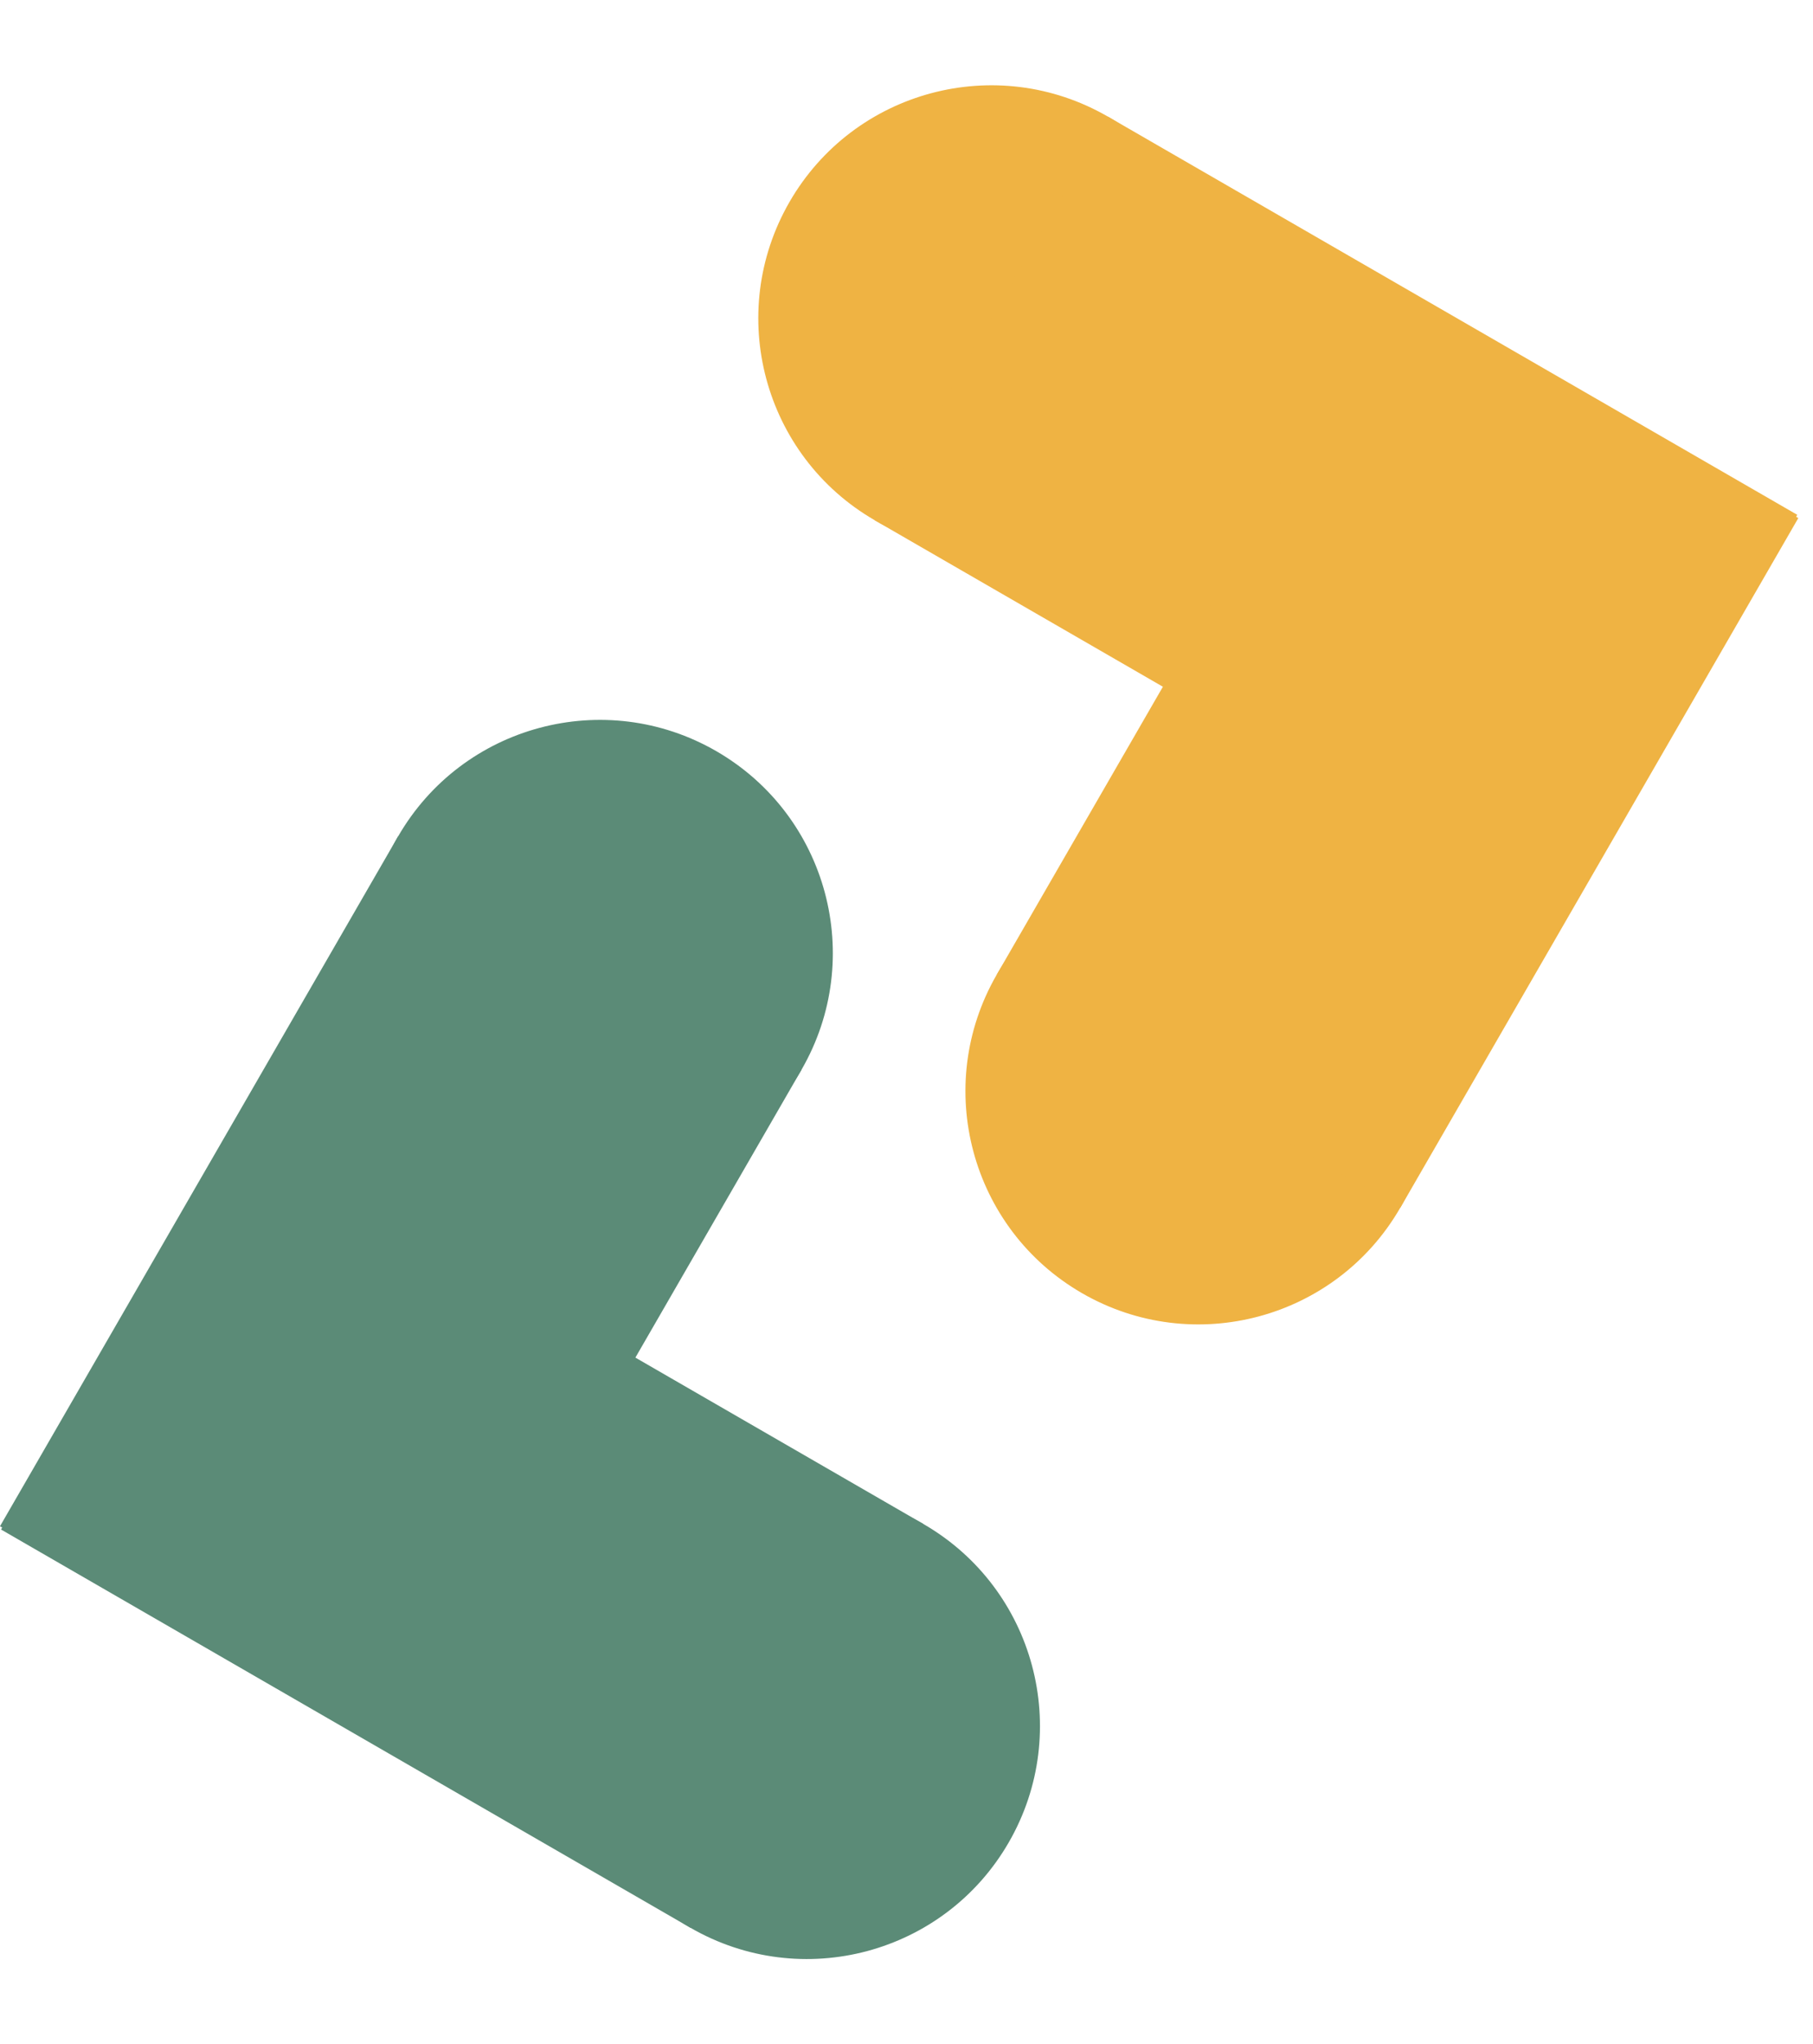 <svg xmlns="http://www.w3.org/2000/svg" version="1.1" xmlns:xlink="http://www.w3.org/1999/xlink" xmlns:svgjs="http://svgjs.com/svgjs" width="63" height="71"><svg width="63" height="71" viewBox="0 0 63 71" fill="none" xmlns="http://www.w3.org/2000/svg">
<circle cx="8.096" cy="8.096" r="8.096" transform="matrix(-0.5 0.866 0.866 0.5 31.484 0)" fill="#EFB343"></circle>
<rect width="16.193" height="27.663" transform="matrix(-0.5 0.866 0.866 0.5 38.496 4.048)" fill="#EFB343"></rect>
<circle cx="8.096" cy="8.096" r="8.096" transform="matrix(0.866 0.5 0.5 -0.866 30.586 40.863)" fill="#EFB343"></circle>
<rect width="16.193" height="27.663" transform="matrix(0.866 0.5 0.5 -0.866 34.635 33.852)" fill="#EFB343"></rect>
<circle cx="8.096" cy="8.096" r="8.096" transform="matrix(0.5 -0.866 -0.866 -0.5 31.004 71)" fill="#5B8B77"></circle>
<rect width="16.193" height="27.663" transform="matrix(0.5 -0.866 -0.866 -0.5 23.992 66.952)" fill="#5B8B77"></rect>
<circle cx="8.096" cy="8.096" r="8.096" transform="matrix(-0.866 -0.5 -0.5 0.866 31.902 30.136)" fill="#5B8B77"></circle>
<rect width="16.193" height="27.663" transform="matrix(-0.866 -0.5 -0.5 0.866 27.854 37.148)" fill="#5B8B77"></rect>
</svg><style>@media (prefers-color-scheme: light) { :root { filter: none; } }
</style></svg>